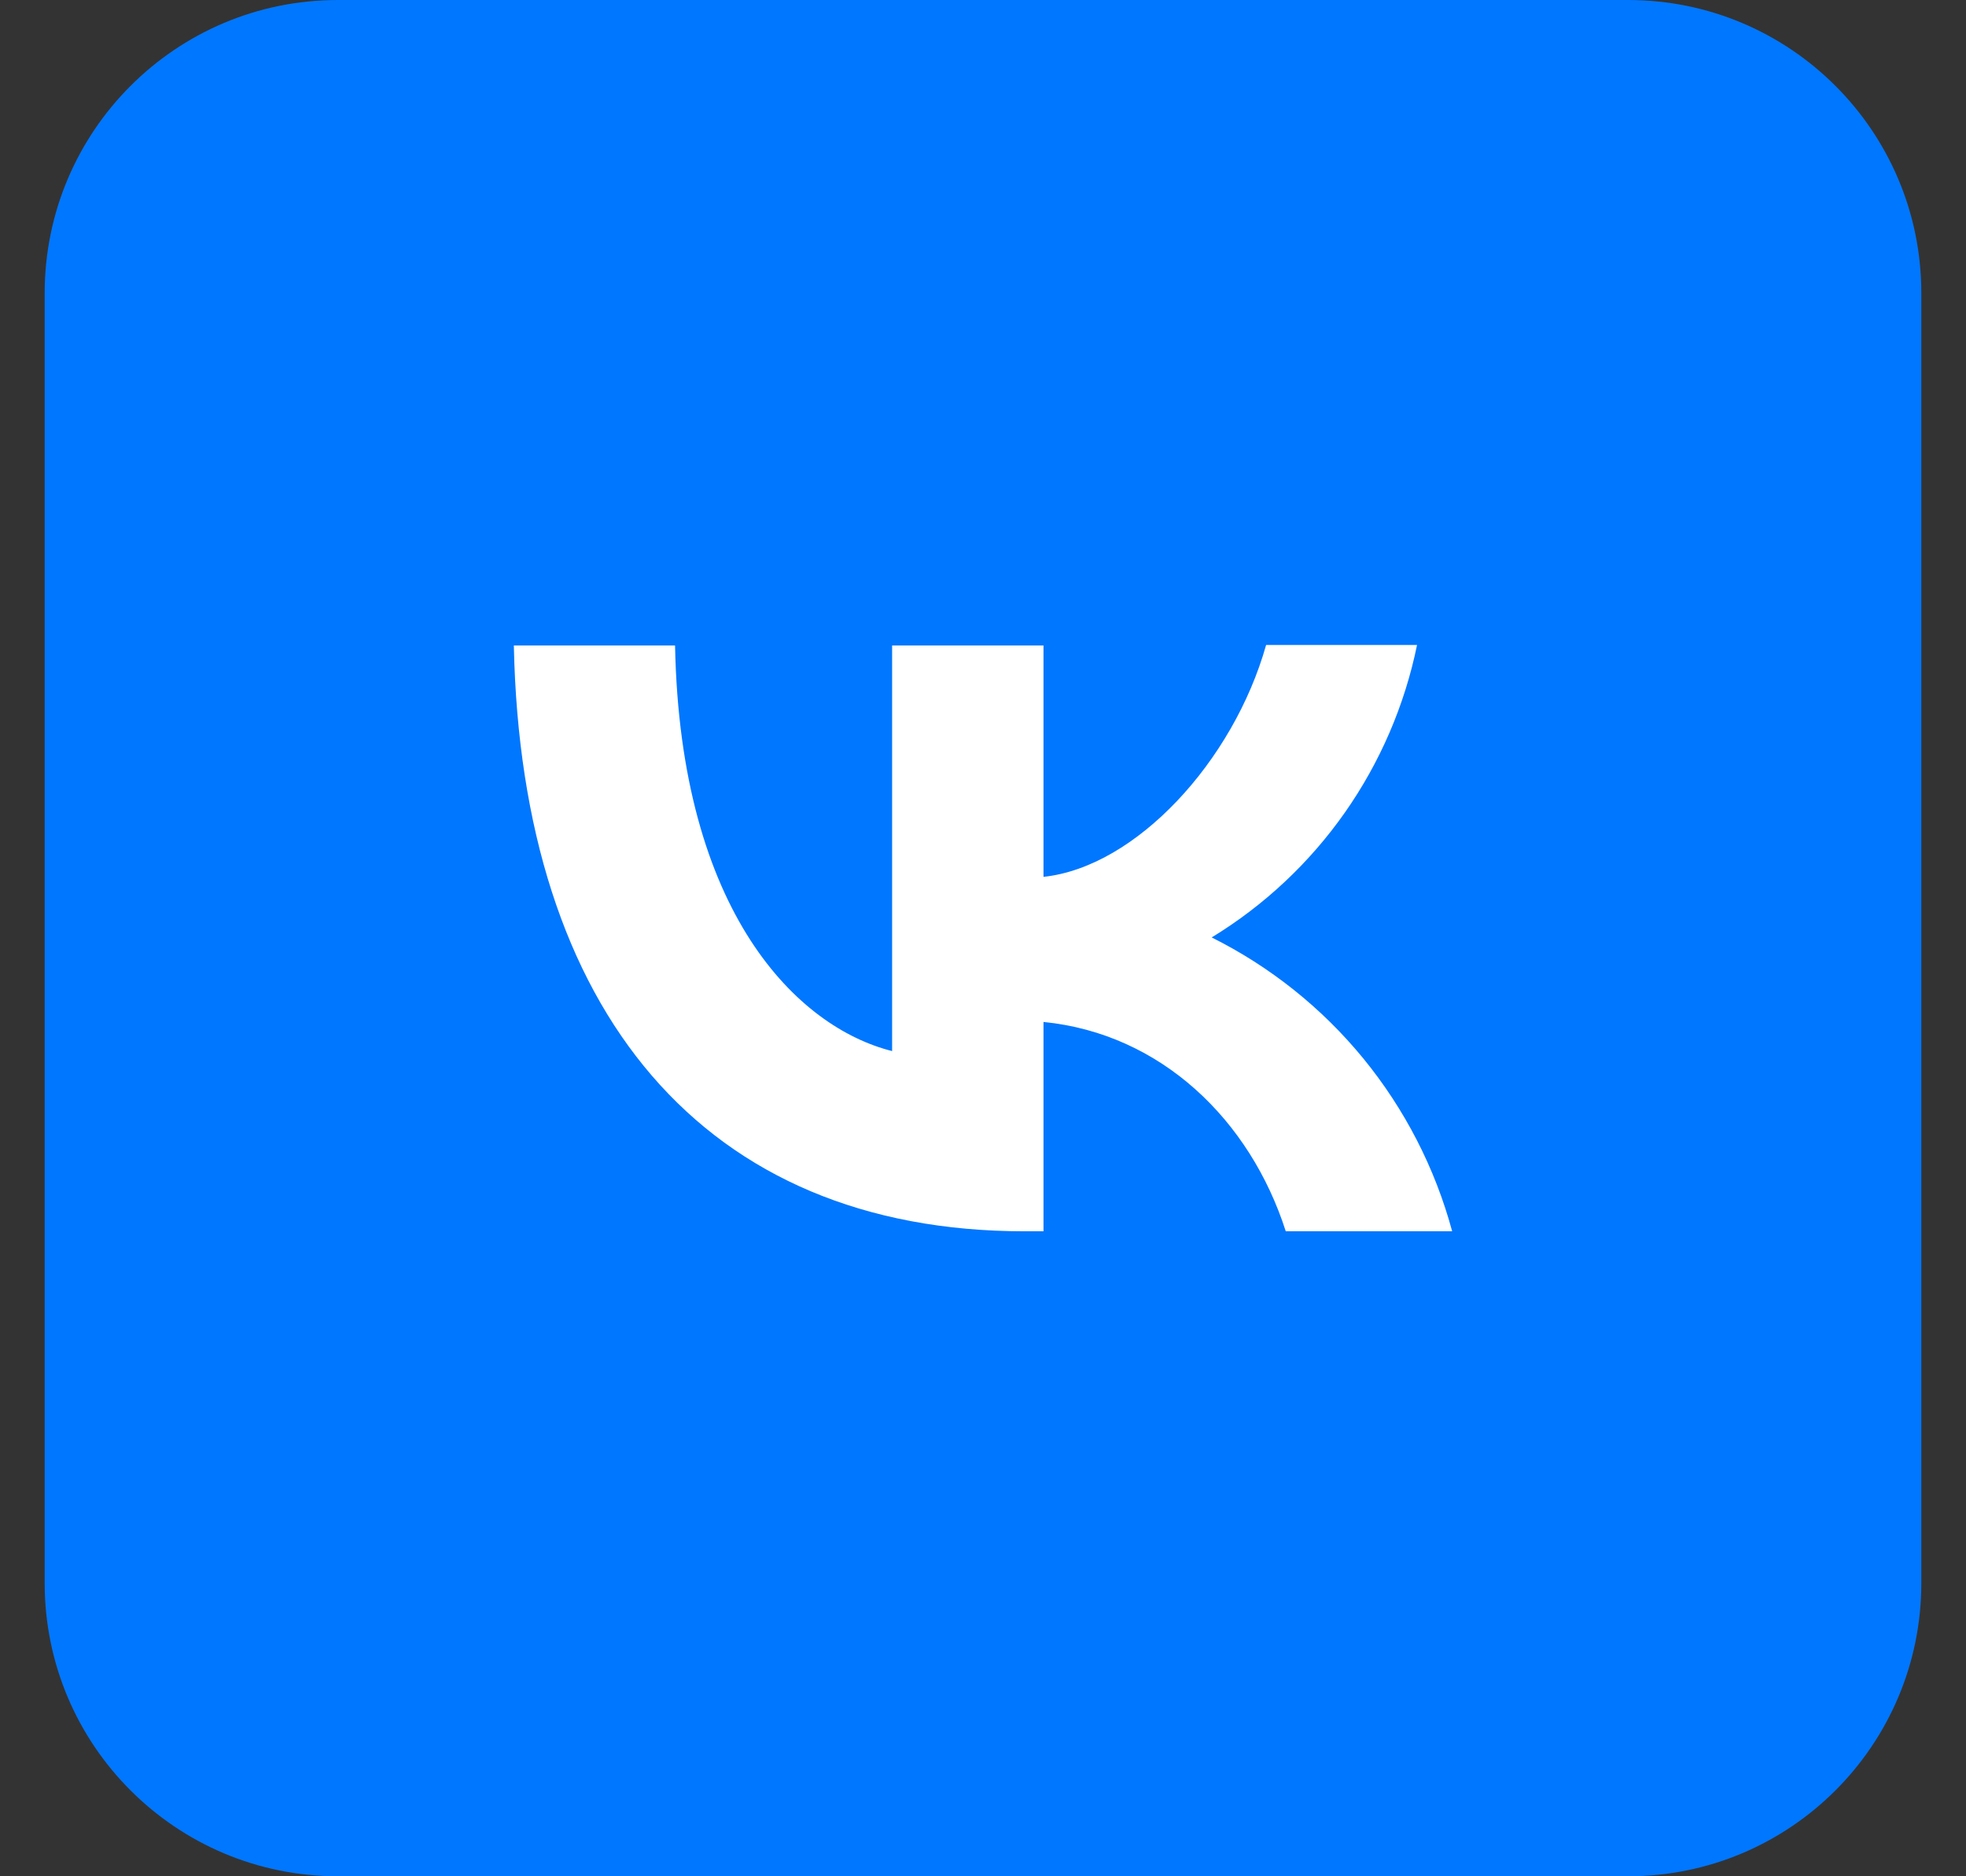 <svg width="22" height="21" viewBox="0 0 22 21" fill="none" xmlns="http://www.w3.org/2000/svg">
<rect x="0" y="0" width="22" height="21" fill="#333333" stroke="none"/>
<path d="M0.5 3.281C0.5 1.469 1.969 0 3.781 0H18.219C20.031 0 21.5 1.469 21.5 3.281V17.719C21.5 19.531 20.031 21 18.219 21H3.781C1.969 21 0.5 19.531 0.5 17.719V3.281Z" fill="#0077FF"/>
<path d="M5.75 10.29C5.75 7.913 5.75 6.727 6.485 5.985C7.231 5.25 8.417 5.25 10.79 5.25H11.21C13.586 5.25 14.773 5.25 15.515 5.985C16.25 6.731 16.25 7.917 16.25 10.29V10.71C16.25 13.086 16.25 14.273 15.515 15.015C14.77 15.75 13.583 15.75 11.21 15.75H10.79C8.414 15.75 7.227 15.75 6.485 15.015C5.75 14.27 5.75 13.083 5.75 10.71V10.29Z" fill="#0077FF"/>
<path d="M11.467 13.781C7.879 13.781 5.834 11.322 5.75 7.224H7.554C7.612 10.229 8.934 11.501 9.983 11.764V7.224H11.677V9.814C12.71 9.704 13.801 8.522 14.168 7.219H15.857C15.719 7.893 15.444 8.532 15.049 9.095C14.653 9.659 14.146 10.134 13.559 10.492C14.214 10.819 14.793 11.281 15.257 11.848C15.72 12.415 16.059 13.074 16.25 13.781H14.388C13.989 12.536 12.993 11.569 11.677 11.438V13.781H11.472H11.467Z" fill="white"/>
</svg>
